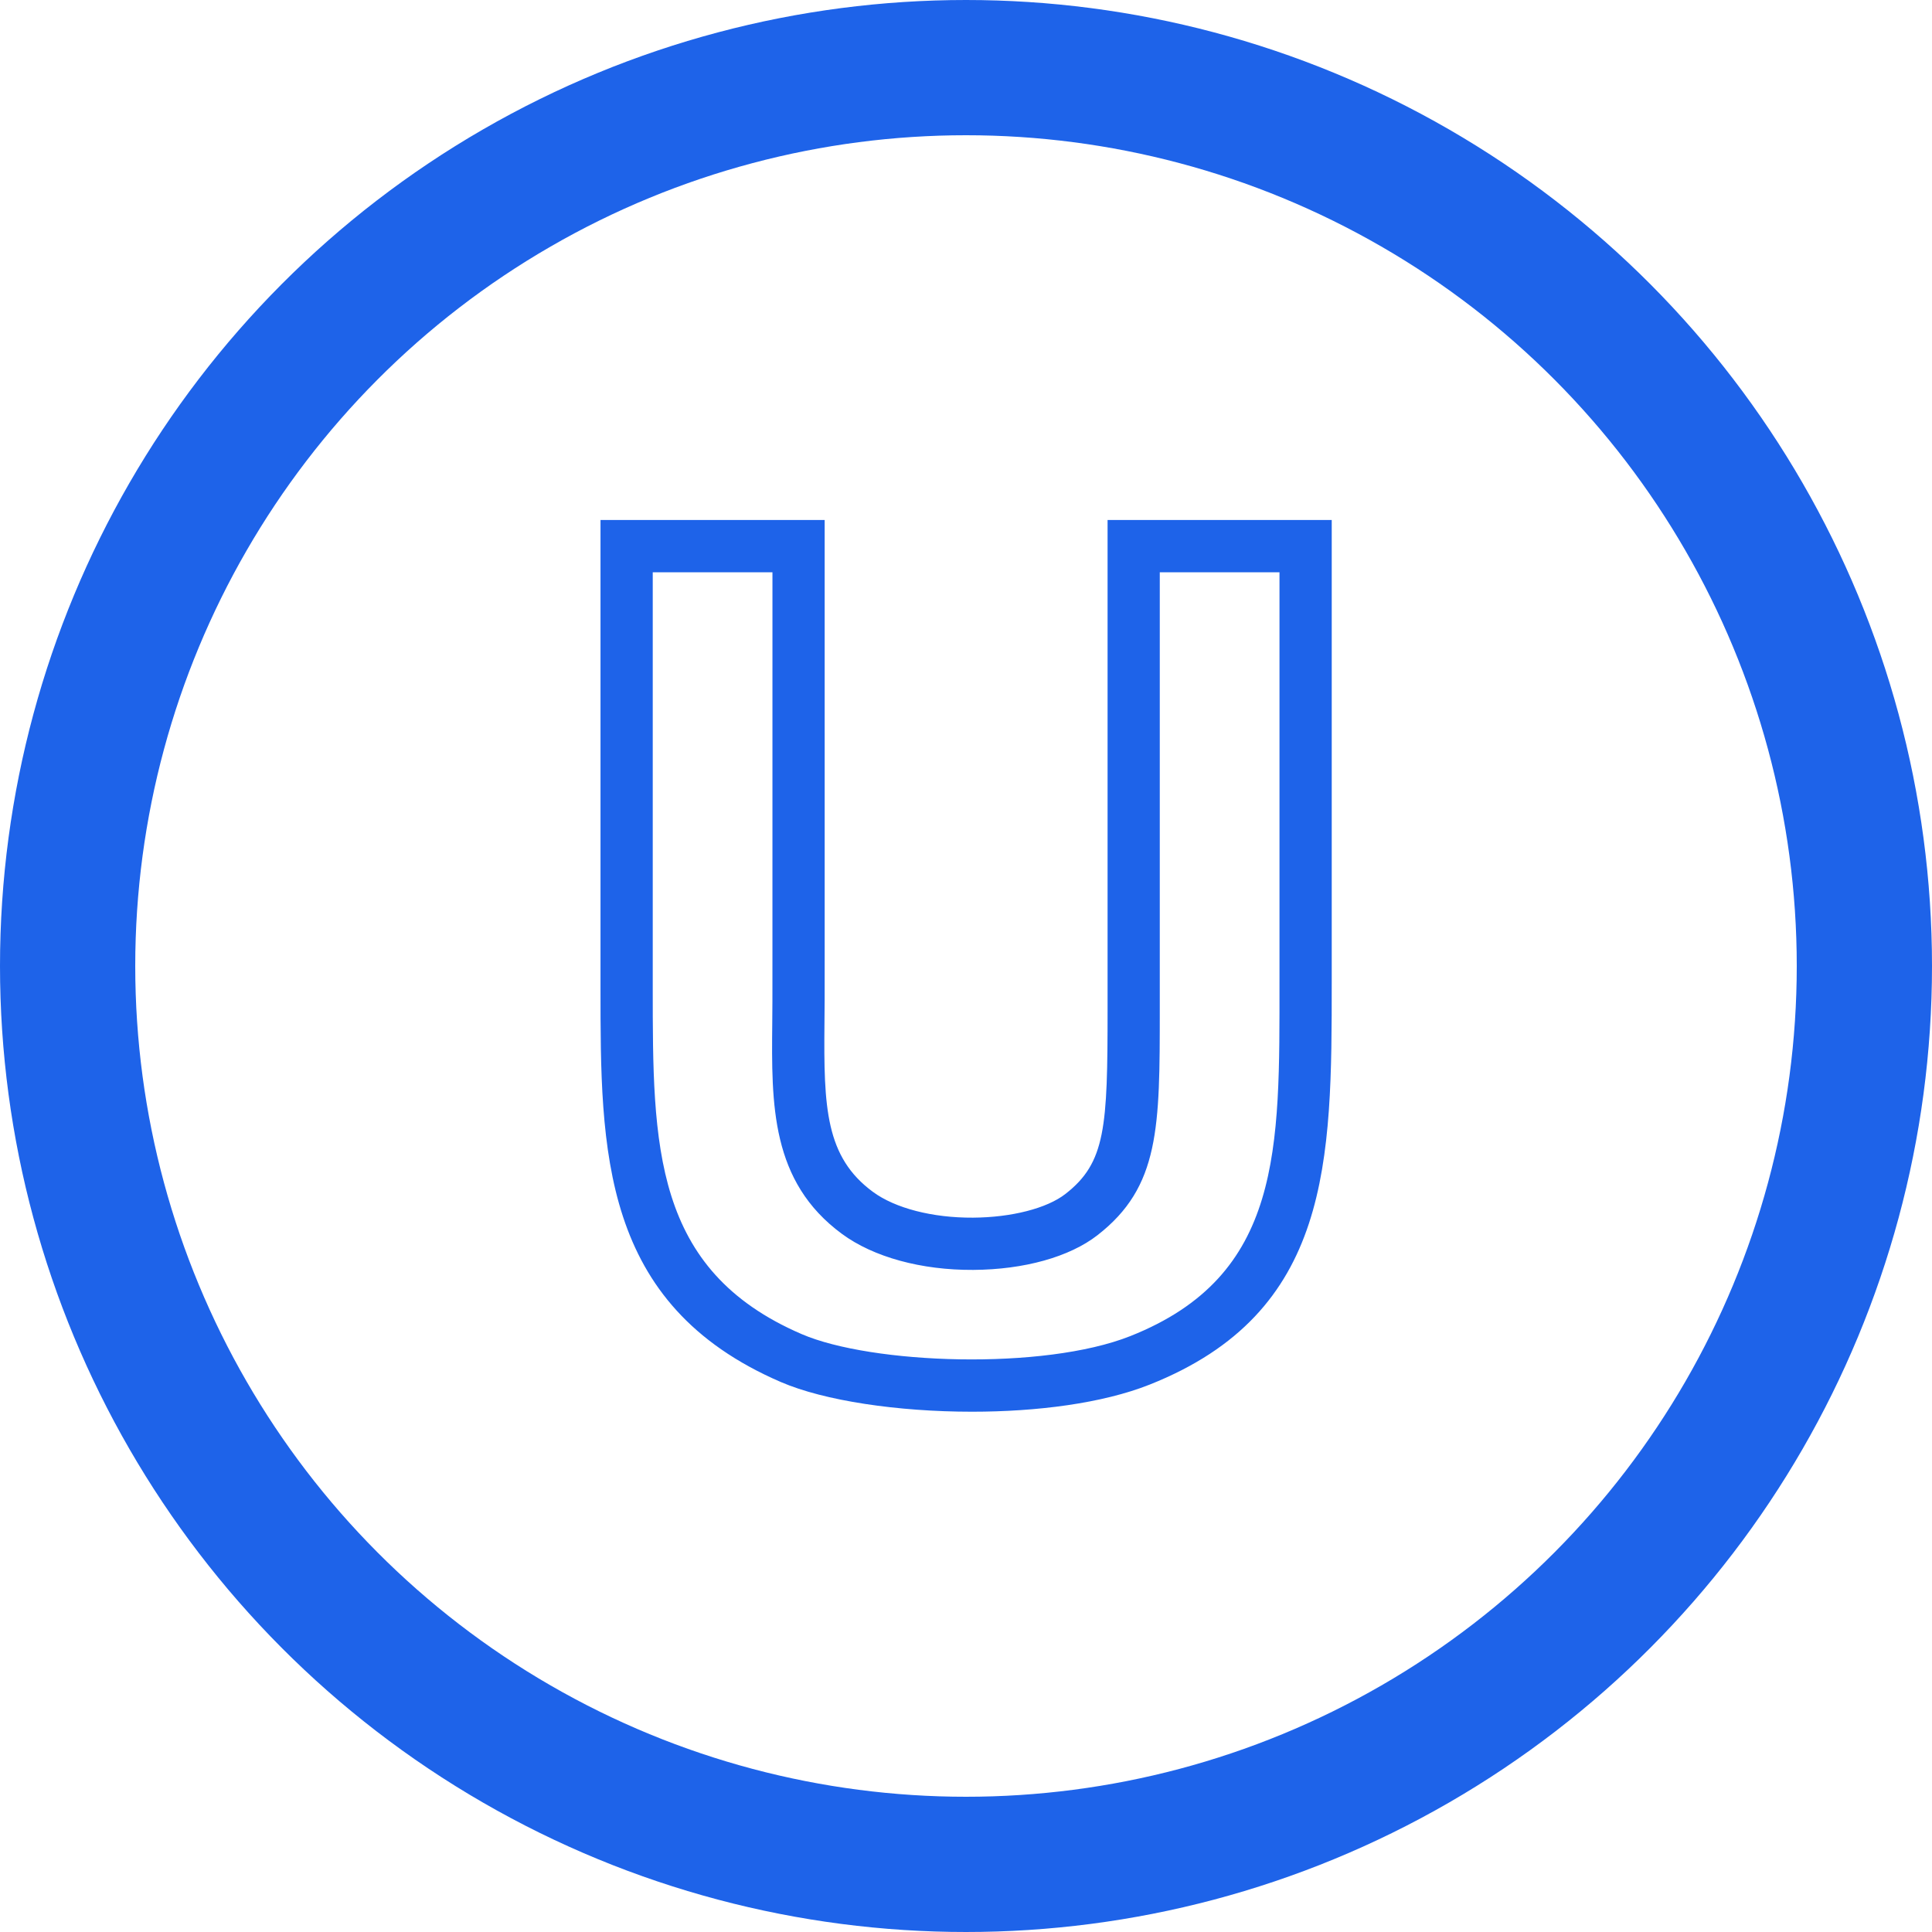<svg width="50" height="50" viewBox="0 0 50 50" fill="none" xmlns="http://www.w3.org/2000/svg">
<circle cx="25" cy="25" r="23.25" stroke="#1E63E9" stroke-width="3.5"/>
<g clip-path="url(#clip0_675_20982)">
<path d="M25.155 36.535C23.229 36.535 21.331 36.251 20.211 35.768C15.541 33.755 15.541 29.778 15.541 25.567V13.458H21.342C21.34 26.481 21.347 25.524 21.337 26.485C21.316 28.666 21.364 29.943 22.592 30.846C23.168 31.27 24.135 31.519 25.18 31.513C26.176 31.507 27.093 31.273 27.572 30.9C28.617 30.088 28.664 29.174 28.664 26.131V13.458H34.465V25.412C34.465 30.072 34.456 33.966 29.754 35.833C28.529 36.32 26.831 36.535 25.155 36.535ZM16.893 14.81V25.567C16.893 29.645 16.893 32.866 20.746 34.526C22.554 35.306 27.005 35.471 29.255 34.577C33.195 33.012 33.113 29.739 33.113 25.412V14.81H30.015V26.131C30.015 29.182 30.016 30.713 28.401 31.968C27.677 32.53 26.506 32.857 25.188 32.865C23.843 32.873 22.604 32.533 21.791 31.934C19.946 30.578 19.965 28.584 19.986 26.472C19.995 25.517 19.988 26.554 19.991 14.81H16.893V14.81Z" fill="#1E63E9"/>
</g>
<defs>
<clipPath id="clip0_675_20982">
<rect width="23.077" height="23.077" fill="white" transform="translate(13.464 13.457)"/>
</clipPath>
</defs>
</svg>
